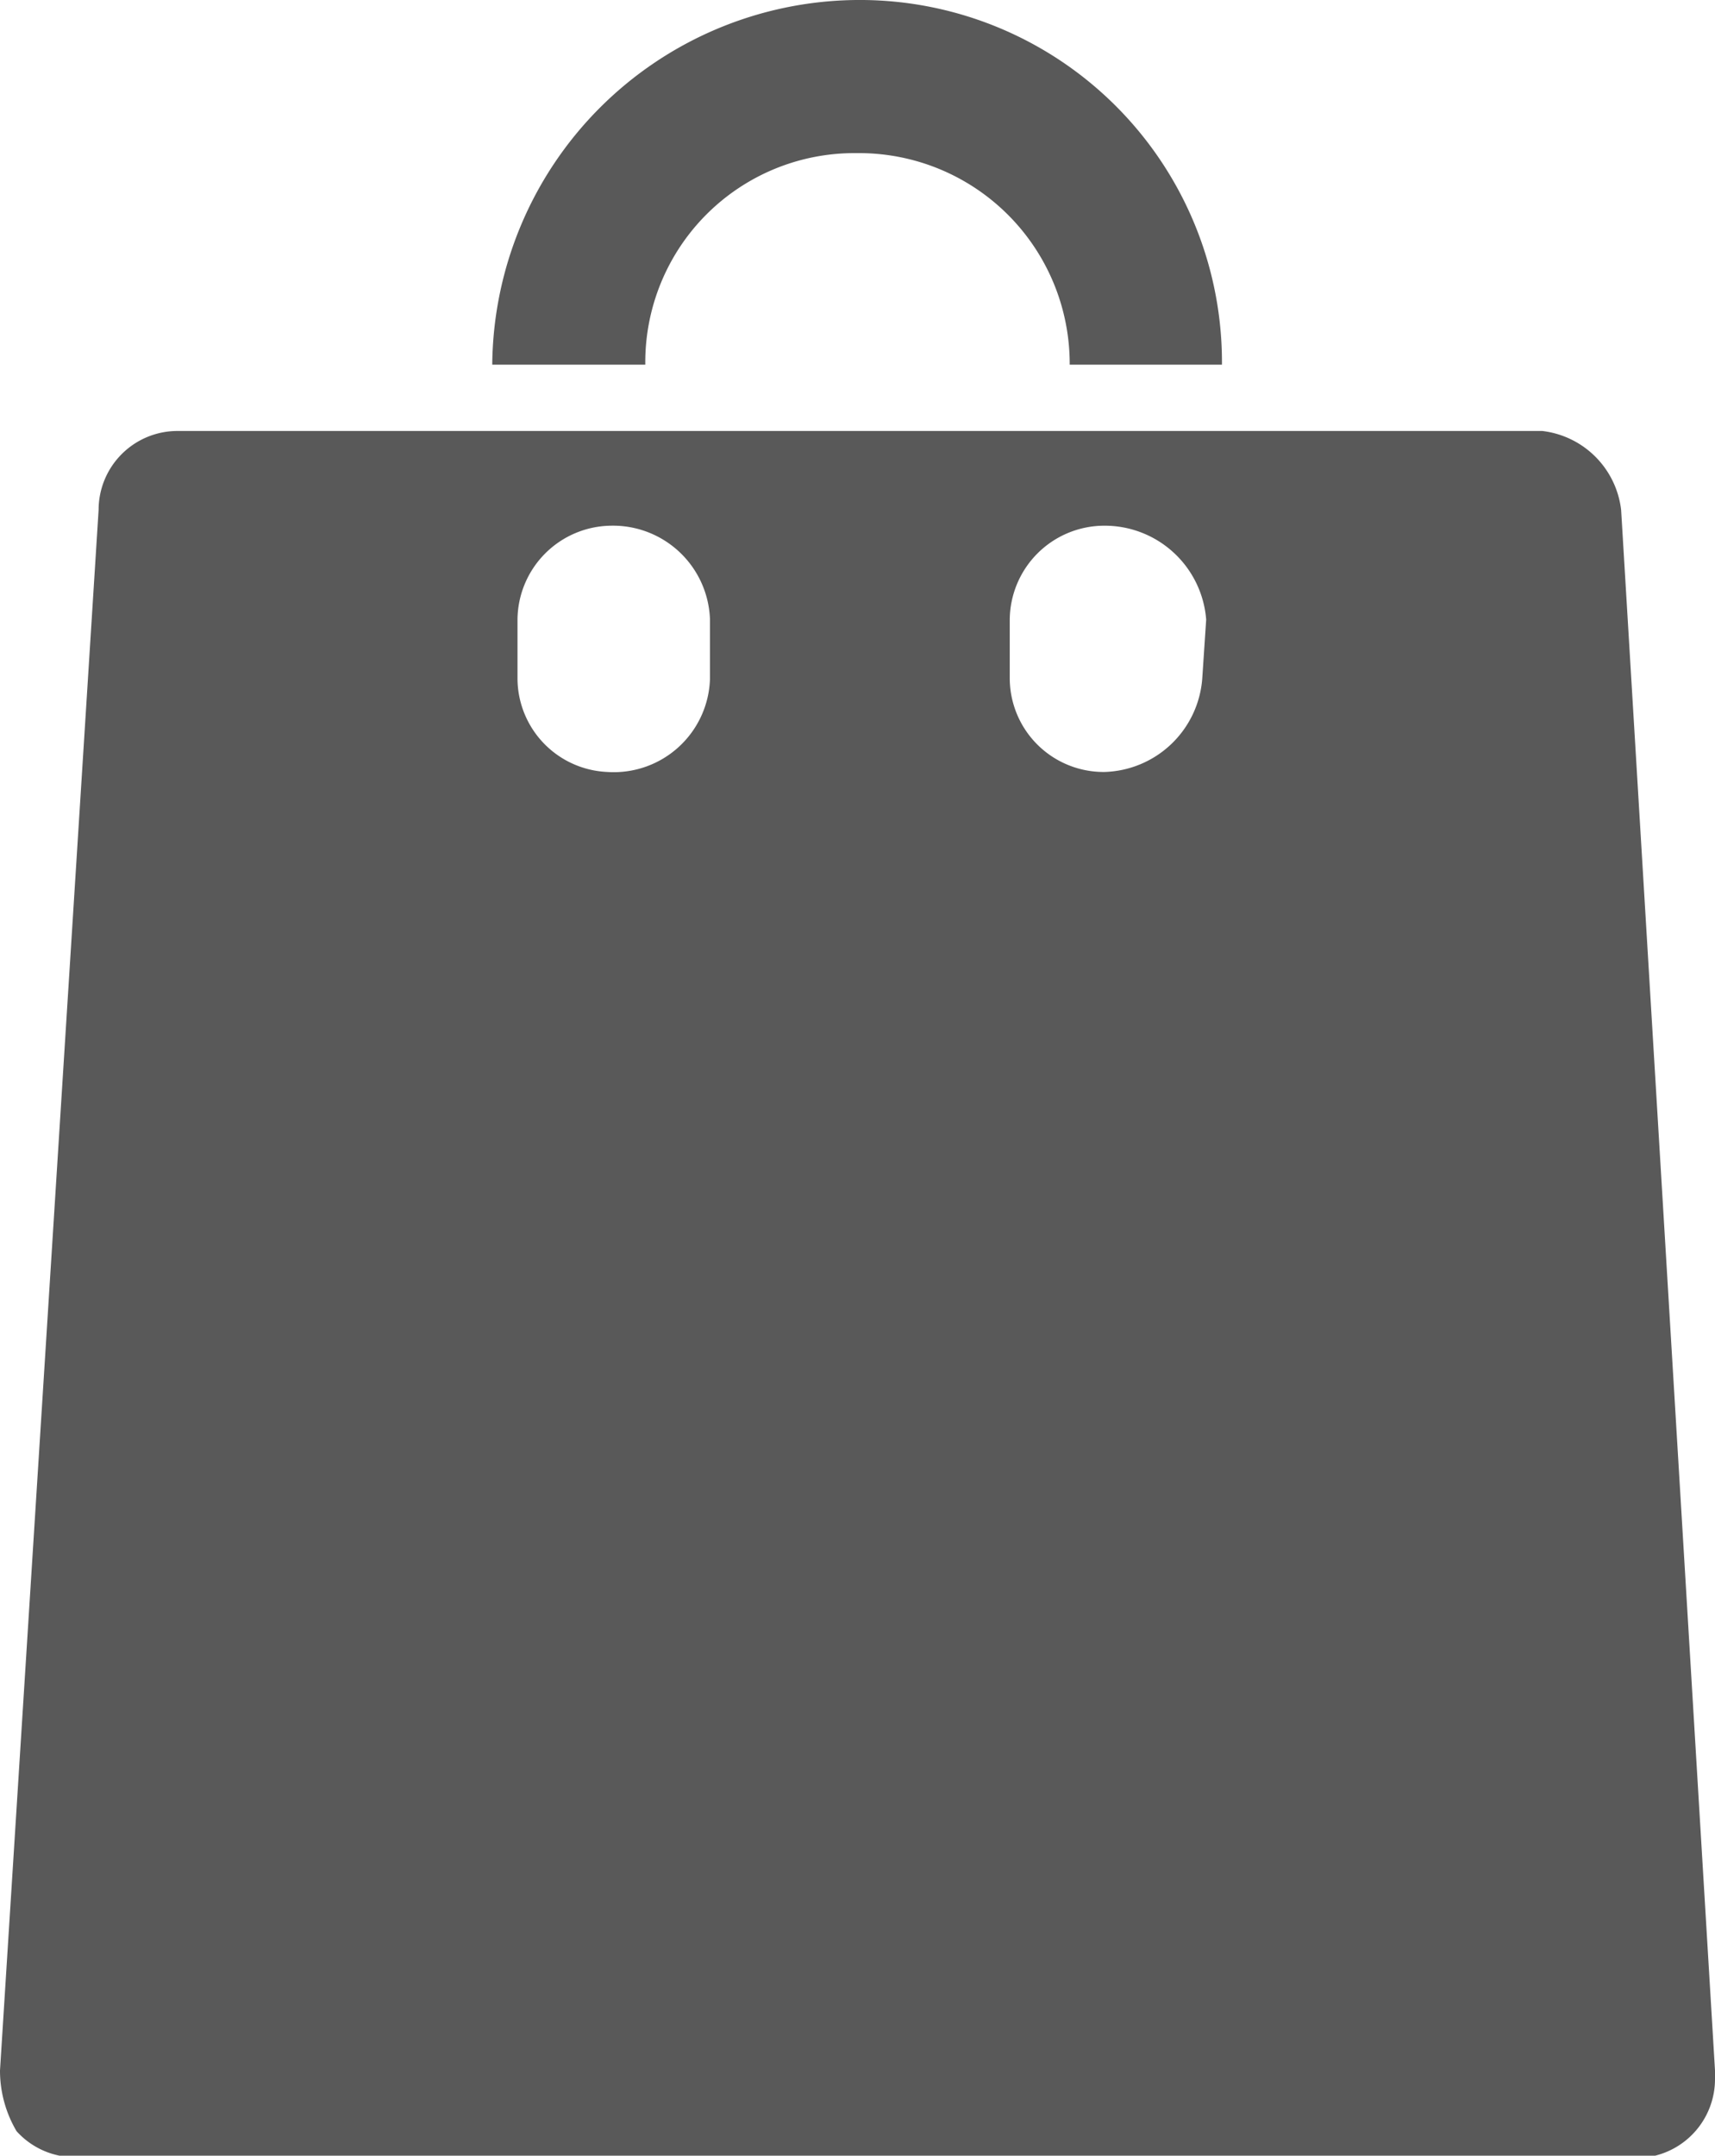 <svg xmlns="http://www.w3.org/2000/svg" viewBox="0 0 21.74 27.31"><defs><style>.cls-1{fill:#595959;fill-rule:evenodd;}</style></defs><g id="Layer_2" data-name="Layer 2"><g id="_13" data-name="13"><path class="cls-1" d="M10.86,1.94a2.67,2.67,0,0,1,2.7,2.68h1.93A4.59,4.59,0,0,0,10.86,0,4.66,4.66,0,0,0,6.24,4.62H8.18a2.65,2.65,0,0,1,2.68-2.68ZM21.74,26.23,20.55,6.46a1.14,1.14,0,0,0-1-1H2.25a1,1,0,0,0-1,1L0,26.23A1.51,1.51,0,0,0,.21,27a1,1,0,0,0,.75.33H20.88a1,1,0,0,0,.86-1v-.11ZM9,8.6a1.22,1.22,0,0,1-1.3,1.18A1.19,1.19,0,0,1,6.56,8.6V7.85A1.2,1.2,0,0,1,7.74,6.66,1.23,1.23,0,0,1,9,7.85Zm6.24,0A1.28,1.28,0,0,1,14,9.78,1.19,1.19,0,0,1,12.8,8.6V7.85A1.2,1.2,0,0,1,14,6.66a1.29,1.29,0,0,1,1.29,1.19Z"/></g></g></svg>